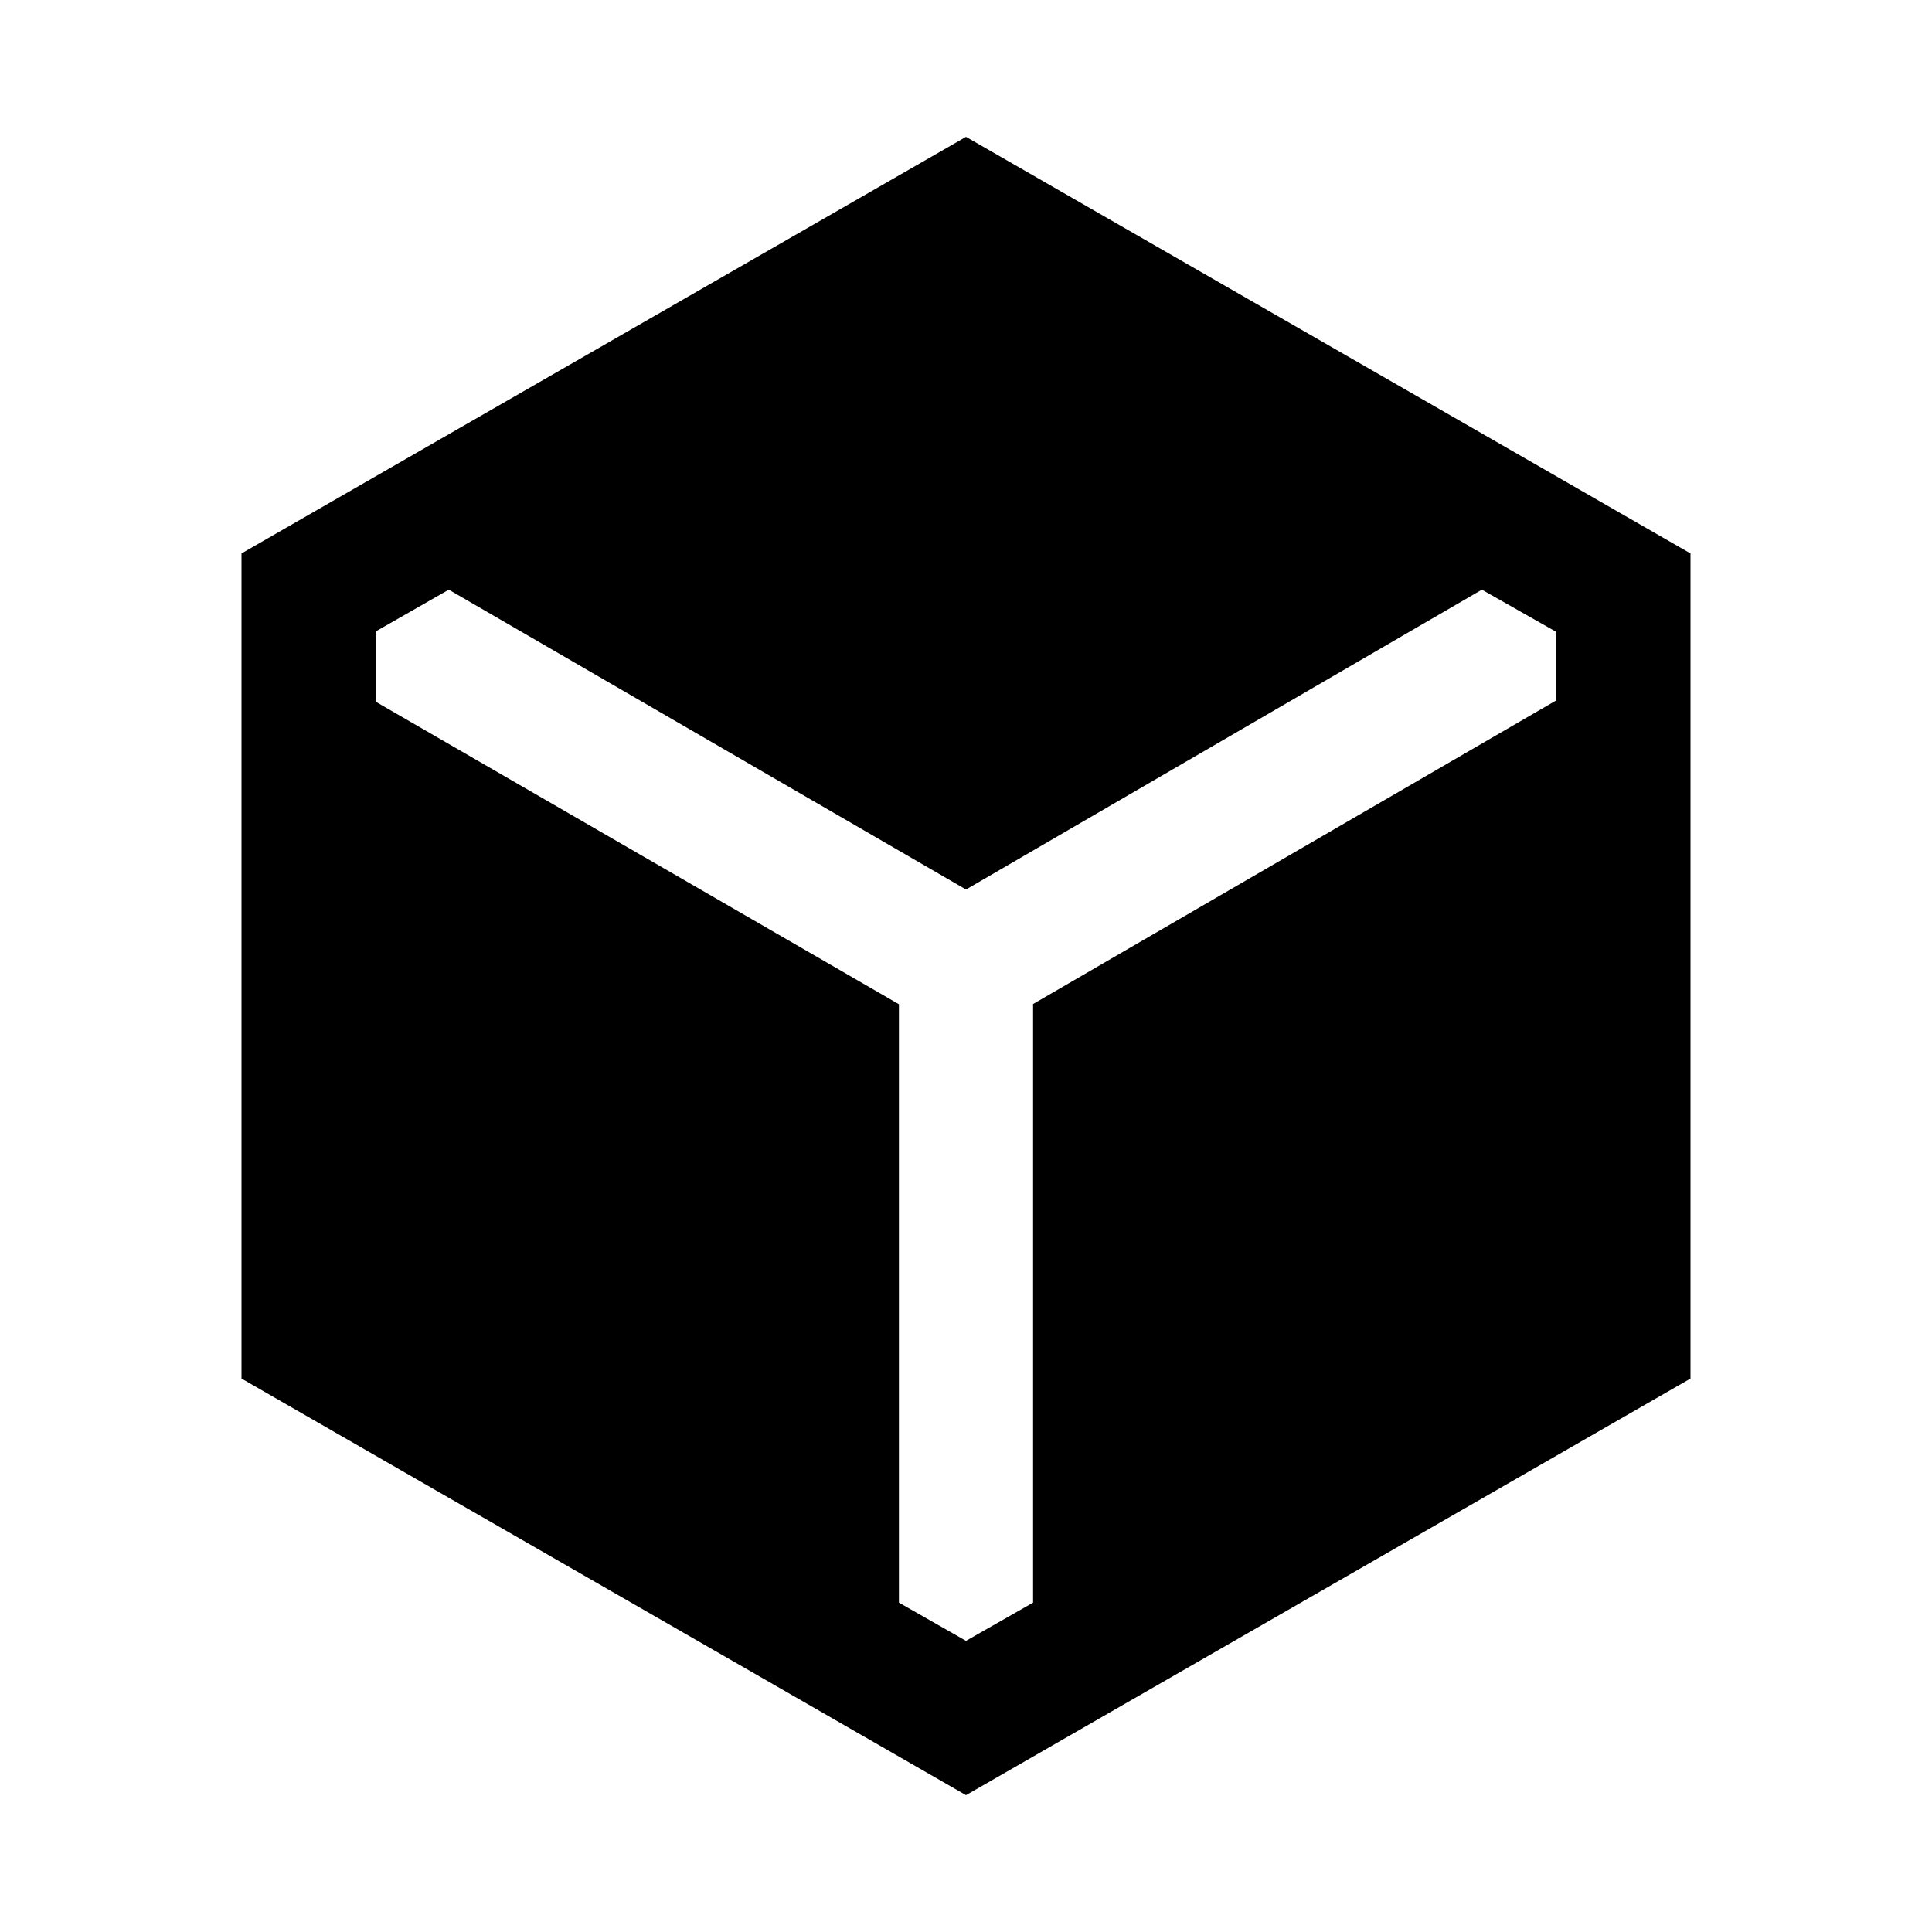 <svg xmlns="http://www.w3.org/2000/svg" height="40" viewBox="0 -960 960 960" width="40"><path d="M480-68 120-275v-410l360-207 360 207v410L480-68Zm-33.33-393v297.33l33.33 19 33.33-19v-297.44l260-150.89v-34l-37-21L480-518 223-667l-36.33 20.77v34.9l260 150.33Z"/></svg>